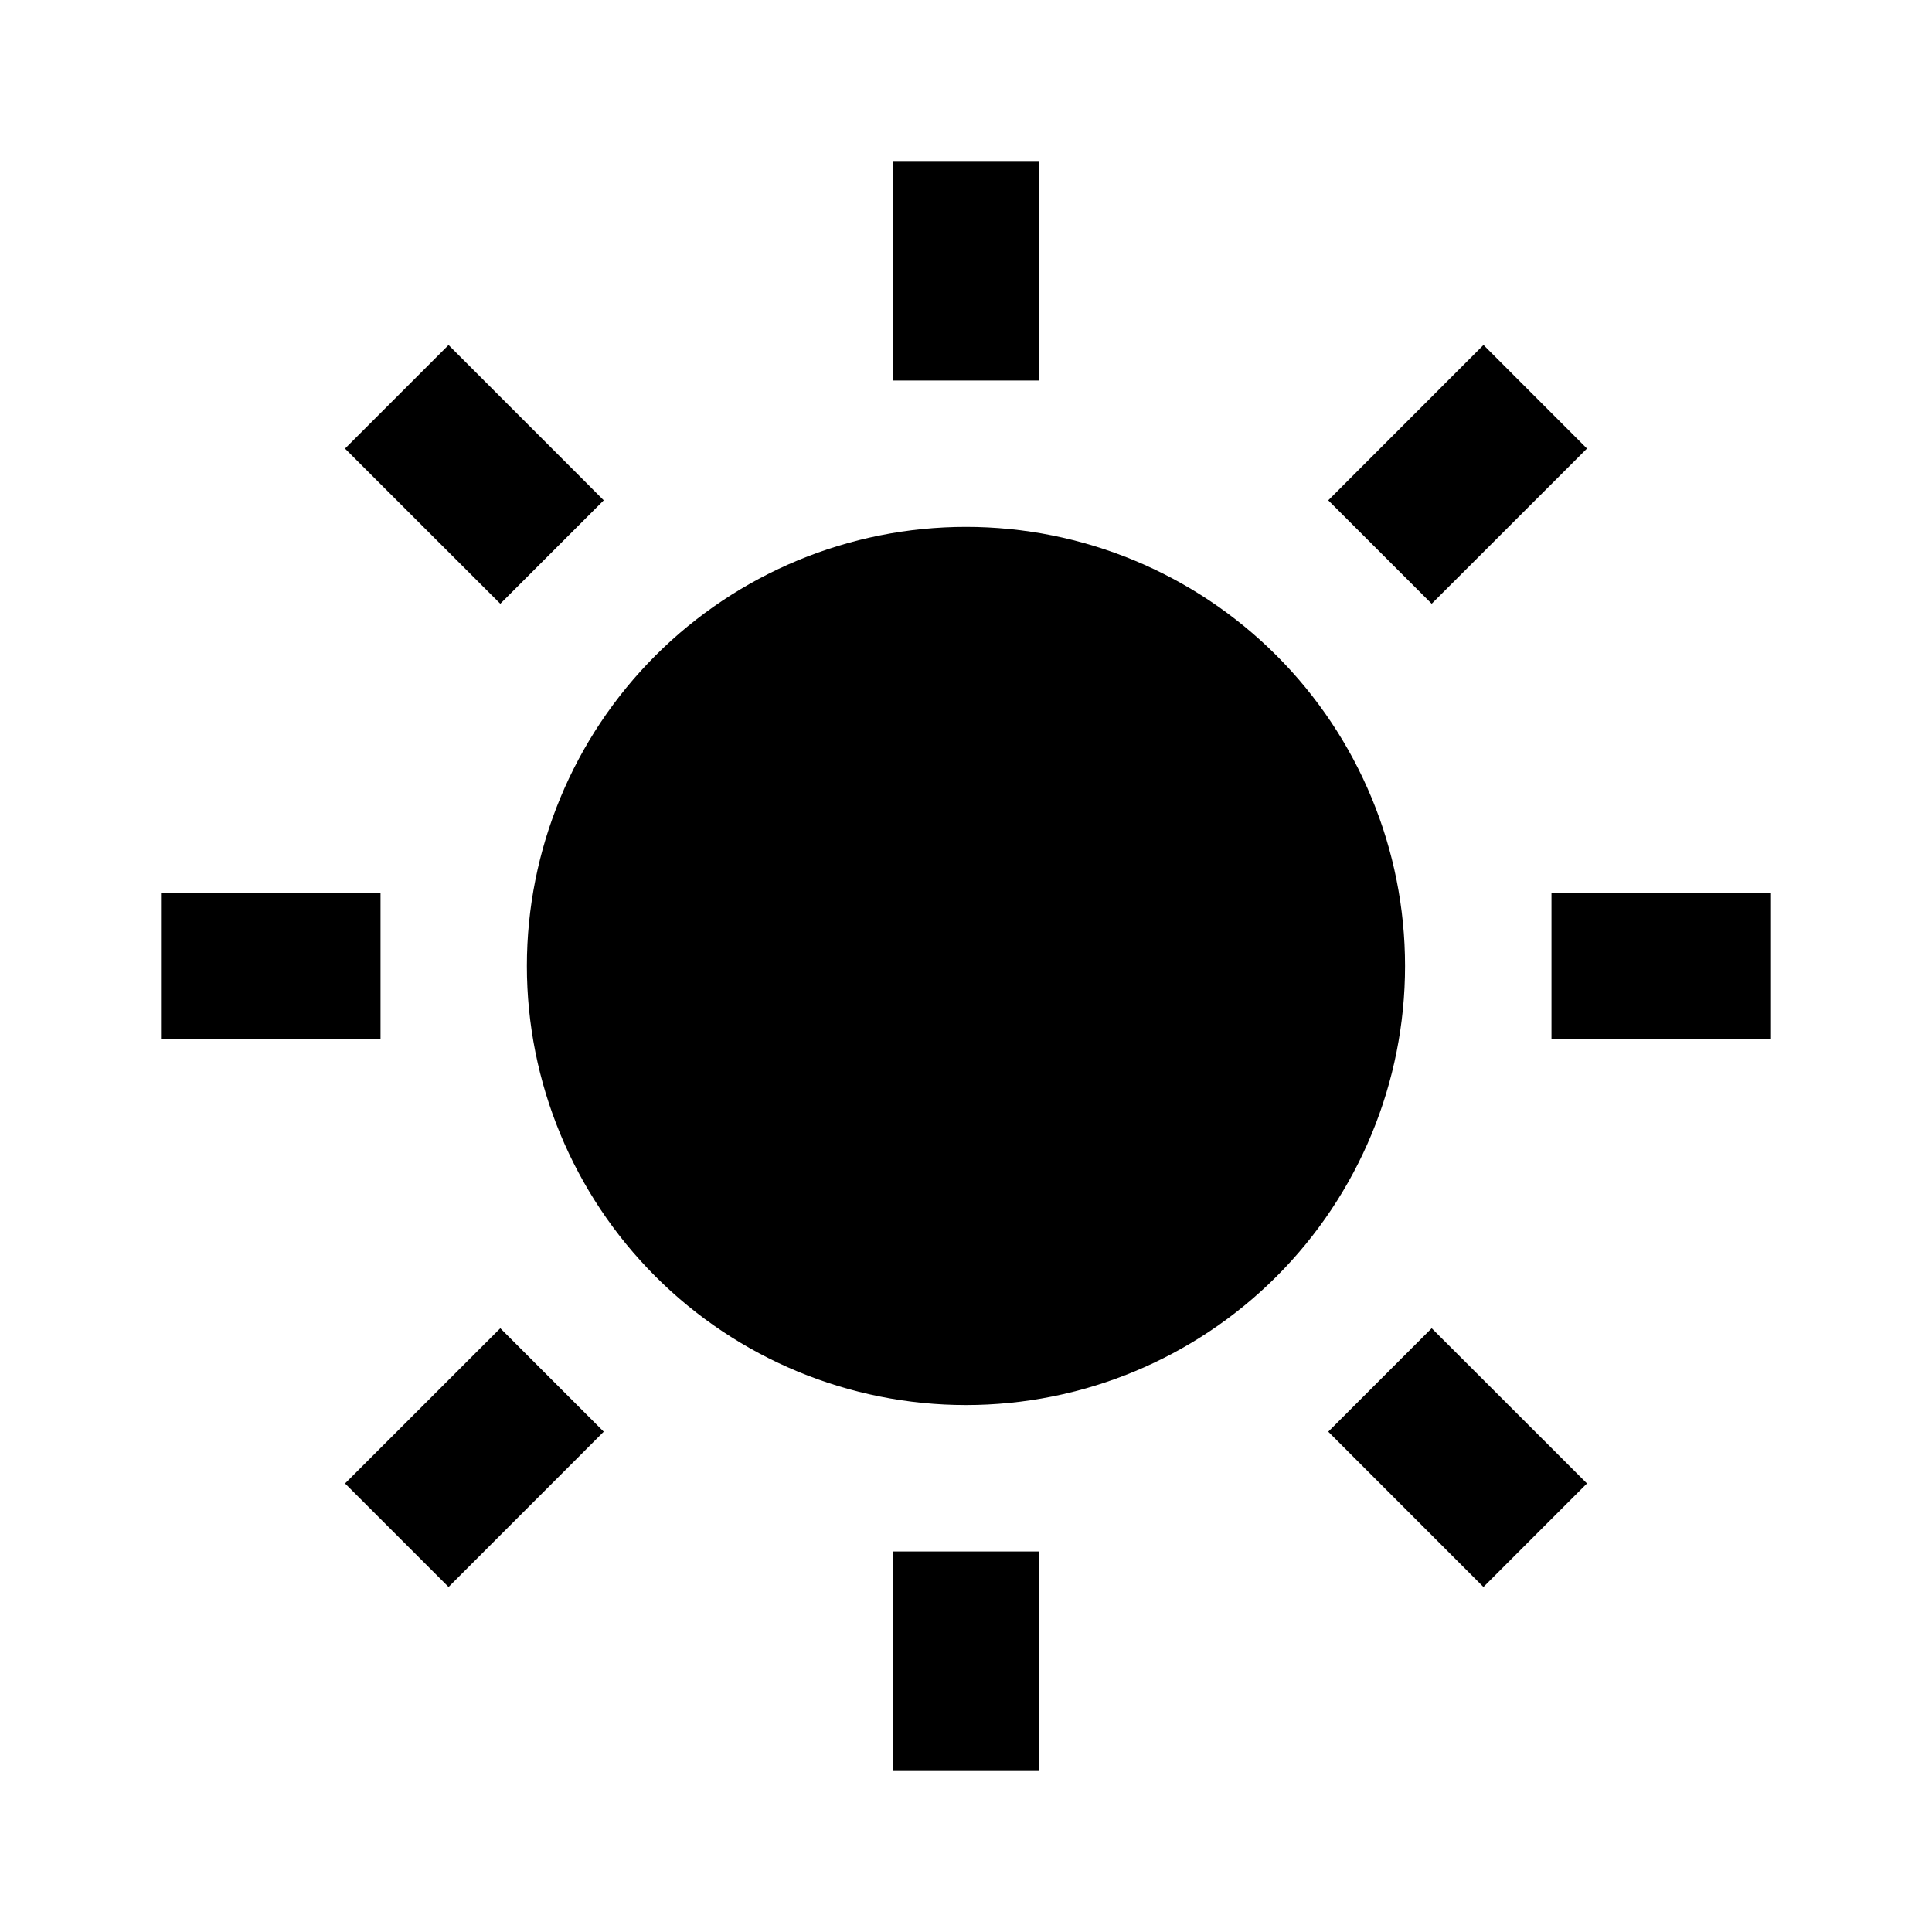 <svg width="24" height="24" viewBox="0 0 24 24" fill="none" xmlns="http://www.w3.org/2000/svg">
<path d="M12 17.454C10.553 17.454 9.166 16.88 8.143 15.857C7.12 14.834 6.545 13.447 6.545 12C6.545 10.553 7.12 9.166 8.143 8.143C9.166 7.12 10.553 6.545 12 6.545C13.447 6.545 14.834 7.12 15.857 8.143C16.88 9.166 17.454 10.553 17.454 12C17.454 13.447 16.88 14.834 15.857 15.857C14.834 16.88 13.447 17.454 12 17.454ZM11.091 2H12.909V4.727H11.091V2ZM11.091 19.273H12.909V22H11.091V19.273ZM4.286 5.572L5.572 4.286L7.5 6.215L6.215 7.5L4.286 5.573V5.572ZM16.5 17.785L17.785 16.5L19.714 18.428L18.428 19.714L16.5 17.785ZM18.428 4.285L19.714 5.572L17.785 7.5L16.5 6.215L18.428 4.286V4.285ZM6.215 16.5L7.5 17.785L5.572 19.714L4.286 18.428L6.215 16.5V16.5ZM22 11.091V12.909H19.273V11.091H22ZM4.727 11.091V12.909H2V11.091H4.727Z" fill="black"/>
</svg>
